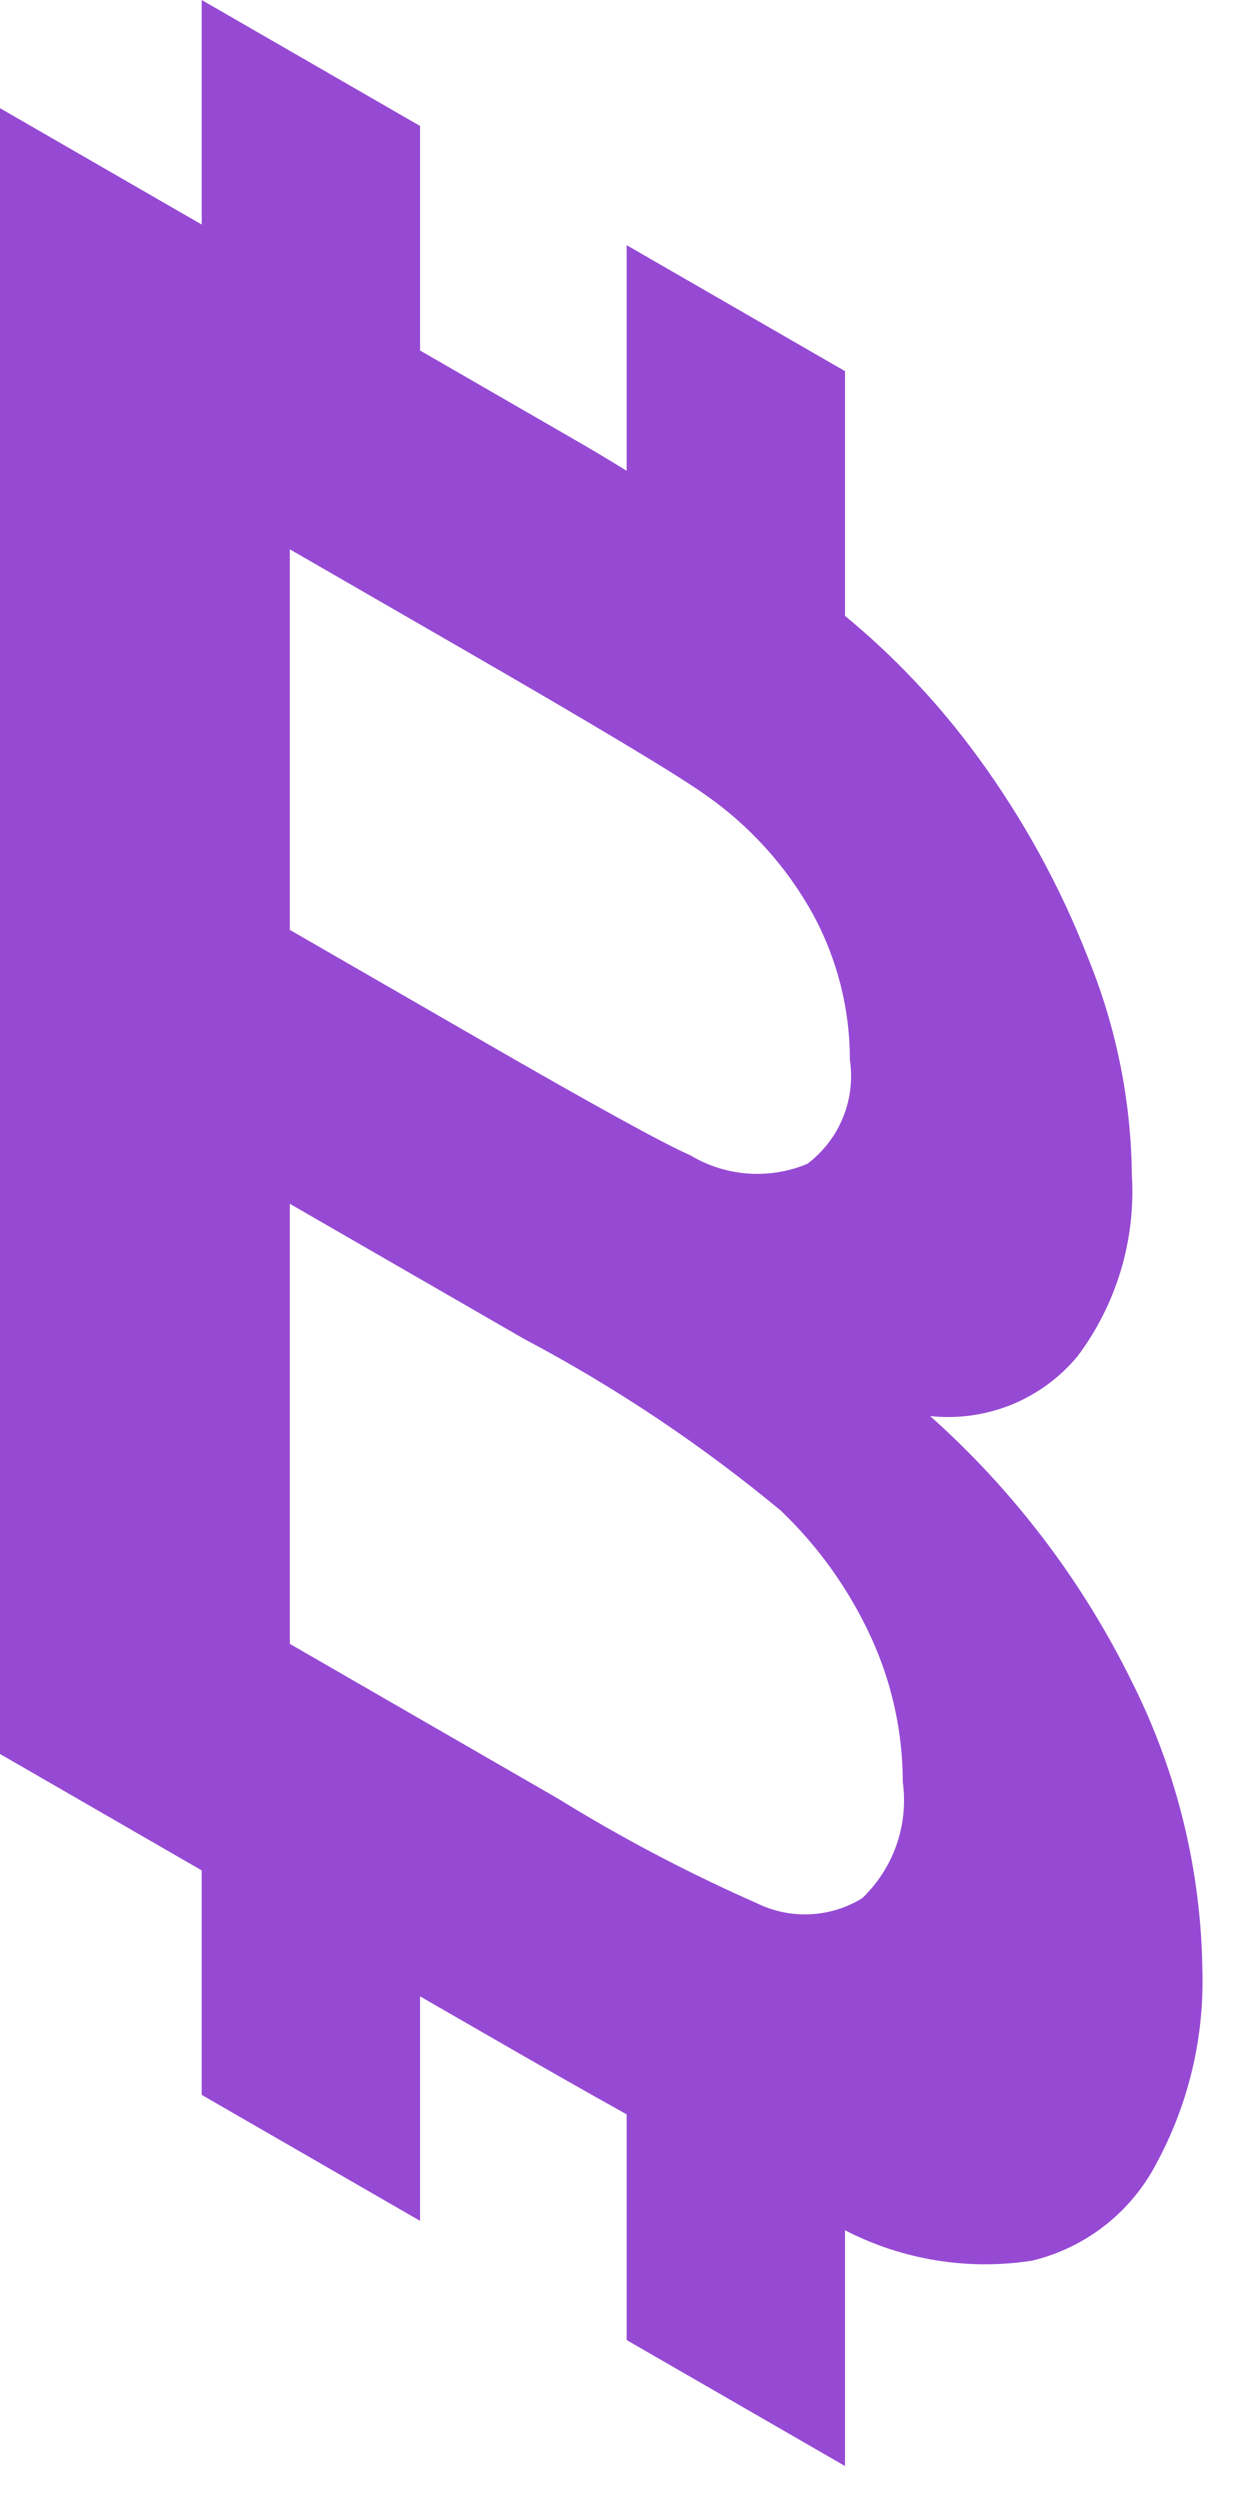 <svg width="22" height="44" viewBox="0 0 22 44" fill="none" xmlns="http://www.w3.org/2000/svg">
<g style="mix-blend-mode:color-dodge" opacity="0.8">
<path d="M11.029 41.185V37.213C10.305 36.809 9.495 36.348 8.599 35.831L7.393 35.136V39.087L3.55 36.87V32.919L0 30.87V1.904L3.55 3.952V0L7.393 2.217V6.169L10.098 7.73C10.42 7.915 10.73 8.101 11.029 8.286V4.315L14.872 6.532V10.839C15.748 11.562 16.529 12.391 17.198 13.307C17.999 14.399 18.654 15.59 19.146 16.851C19.645 18.069 19.908 19.371 19.921 20.687C19.989 21.828 19.65 22.956 18.965 23.87C18.653 24.246 18.253 24.539 17.801 24.723C17.348 24.906 16.857 24.975 16.371 24.923C17.845 26.238 19.05 27.826 19.921 29.599C20.715 31.177 21.14 32.915 21.162 34.681C21.196 35.859 20.919 37.025 20.361 38.062C20.14 38.491 19.83 38.867 19.451 39.165C19.072 39.463 18.632 39.675 18.163 39.788C17.037 39.963 15.884 39.775 14.872 39.253V43.402L11.029 41.185ZM5.101 9.668V16.366L8.444 18.294C10.431 19.441 11.666 20.121 12.149 20.333C12.457 20.518 12.803 20.628 13.161 20.654C13.519 20.68 13.877 20.622 14.209 20.484C14.487 20.274 14.703 19.994 14.835 19.672C14.967 19.35 15.009 18.998 14.958 18.654C14.959 17.761 14.737 16.883 14.312 16.098C13.845 15.249 13.187 14.522 12.39 13.972C11.885 13.614 10.431 12.743 8.03 11.358L5.101 9.668ZM5.101 21.187V28.932L9.823 31.657C10.945 32.35 12.114 32.965 13.321 33.497C13.612 33.64 13.934 33.707 14.258 33.691C14.582 33.676 14.897 33.579 15.173 33.41C15.446 33.149 15.653 32.828 15.778 32.472C15.902 32.116 15.94 31.736 15.889 31.362C15.888 30.489 15.7 29.626 15.337 28.831C14.953 27.989 14.412 27.228 13.743 26.588C12.344 25.427 10.828 24.413 9.22 23.563L5.101 21.187Z" fill="#7C1DC9"/>
</g>
</svg>
